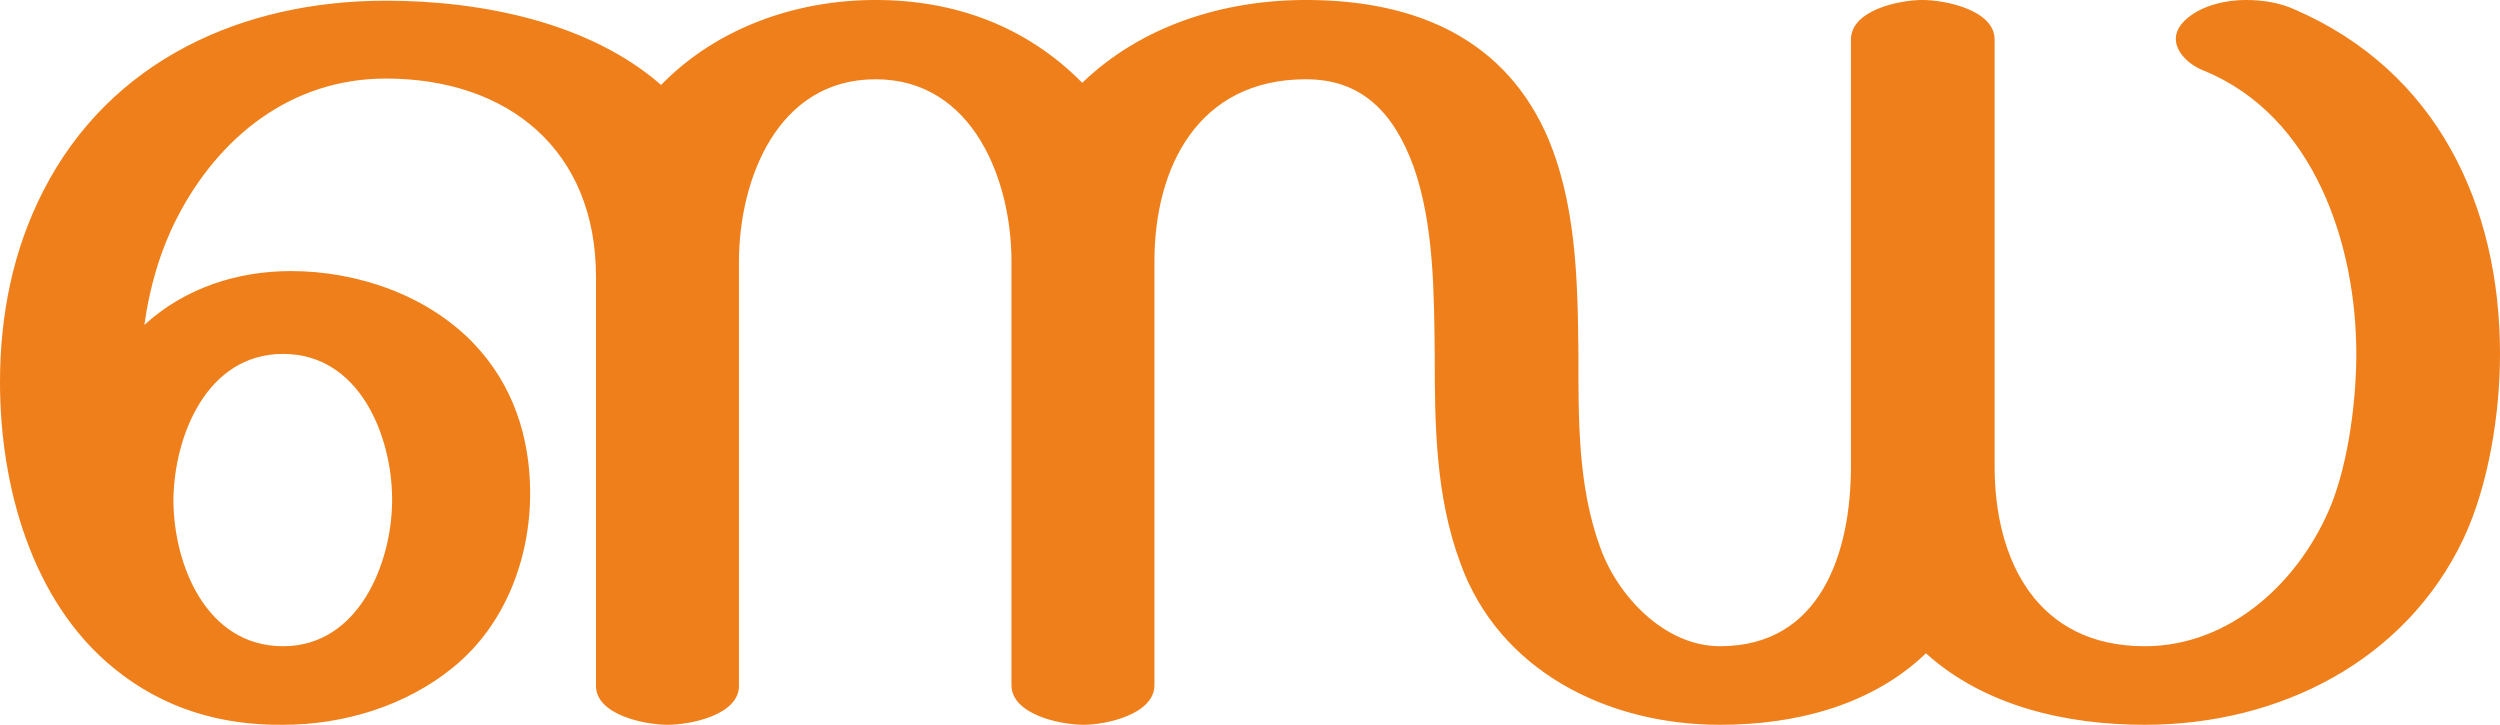 <?xml version="1.0" encoding="UTF-8"?>
<!DOCTYPE svg PUBLIC "-//W3C//DTD SVG 1.1//EN" "http://www.w3.org/Graphics/SVG/1.1/DTD/svg11.dtd">
<!-- Creator: CorelDRAW X8 -->
<svg xmlns="http://www.w3.org/2000/svg" xml:space="preserve" width="3532px" height="1024px" version="1.1" style="shape-rendering:geometricPrecision; text-rendering:geometricPrecision; image-rendering:optimizeQuality; fill-rule:evenodd; clip-rule:evenodd"
viewBox="0 0 3532 1024"
 xmlns:xlink="http://www.w3.org/1999/xlink">
 <defs>
  <style type="text/css">
   <![CDATA[
    .fil0 {fill:#EF7F1A;fill-rule:nonzero}
   ]]>
  </style>
 </defs>
 <g id="Layer_x0020_1">
  <path class="fil0" d="M3030 1024c190,0 368,-90 450,-262 36,-76 52,-178 52,-262 0,-210 -89,-400 -291,-487 -20,-9 -44,-13 -68,-13 -28,0 -57,7 -78,22 -15,11 -21,22 -21,33 0,18 17,36 40,45 156,64 215,246 215,400 0,66 -11,151 -35,212 -43,107 -141,201 -264,201 -152,0 -212,-121 -212,-254l0 -603c0,-42 -70,-56 -102,-56 -32,0 -101,14 -101,56l0 603c0,121 -42,254 -185,254 -79,0 -145,-72 -169,-139 -32,-87 -31,-182 -31,-274 -1,-105 -3,-217 -47,-314 -65,-140 -196,-186 -338,-186 -116,0 -232,36 -316,117 -79,-80 -180,-117 -292,-117 -112,0 -224,39 -303,120 -102,-89 -255,-119 -389,-119 -201,0 -389,83 -484,269 -43,84 -61,176 -61,270 0,145 44,310 162,405 69,56 150,80 238,79 86,0 174,-27 240,-81 73,-59 109,-153 109,-246 0,-79 -24,-154 -81,-213 -65,-67 -163,-101 -257,-101 -76,0 -150,24 -207,76 7,-52 22,-104 46,-151 59,-115 162,-197 295,-197 173,0 297,101 297,280l0 578c0,41 69,55 101,55 33,0 101,-14 101,-55l0 -599c0,-116 54,-258 193,-258 138,0 192,143 192,257l0 599c0,41 68,56 102,56 32,0 100,-15 100,-56l0 -599c0,-133 62,-257 214,-257 79,0 124,47 152,123 29,82 29,179 30,265 0,100 1,200 36,295 55,153 208,229 367,229 106,0 214,-27 291,-101 83,75 199,101 309,101zm-2630 -111c-109,0 -155,-116 -155,-207 1,-90 47,-206 155,-206 108,0 154,116 154,206 0,89 -47,207 -154,207z"/>
 </g>
</svg>
